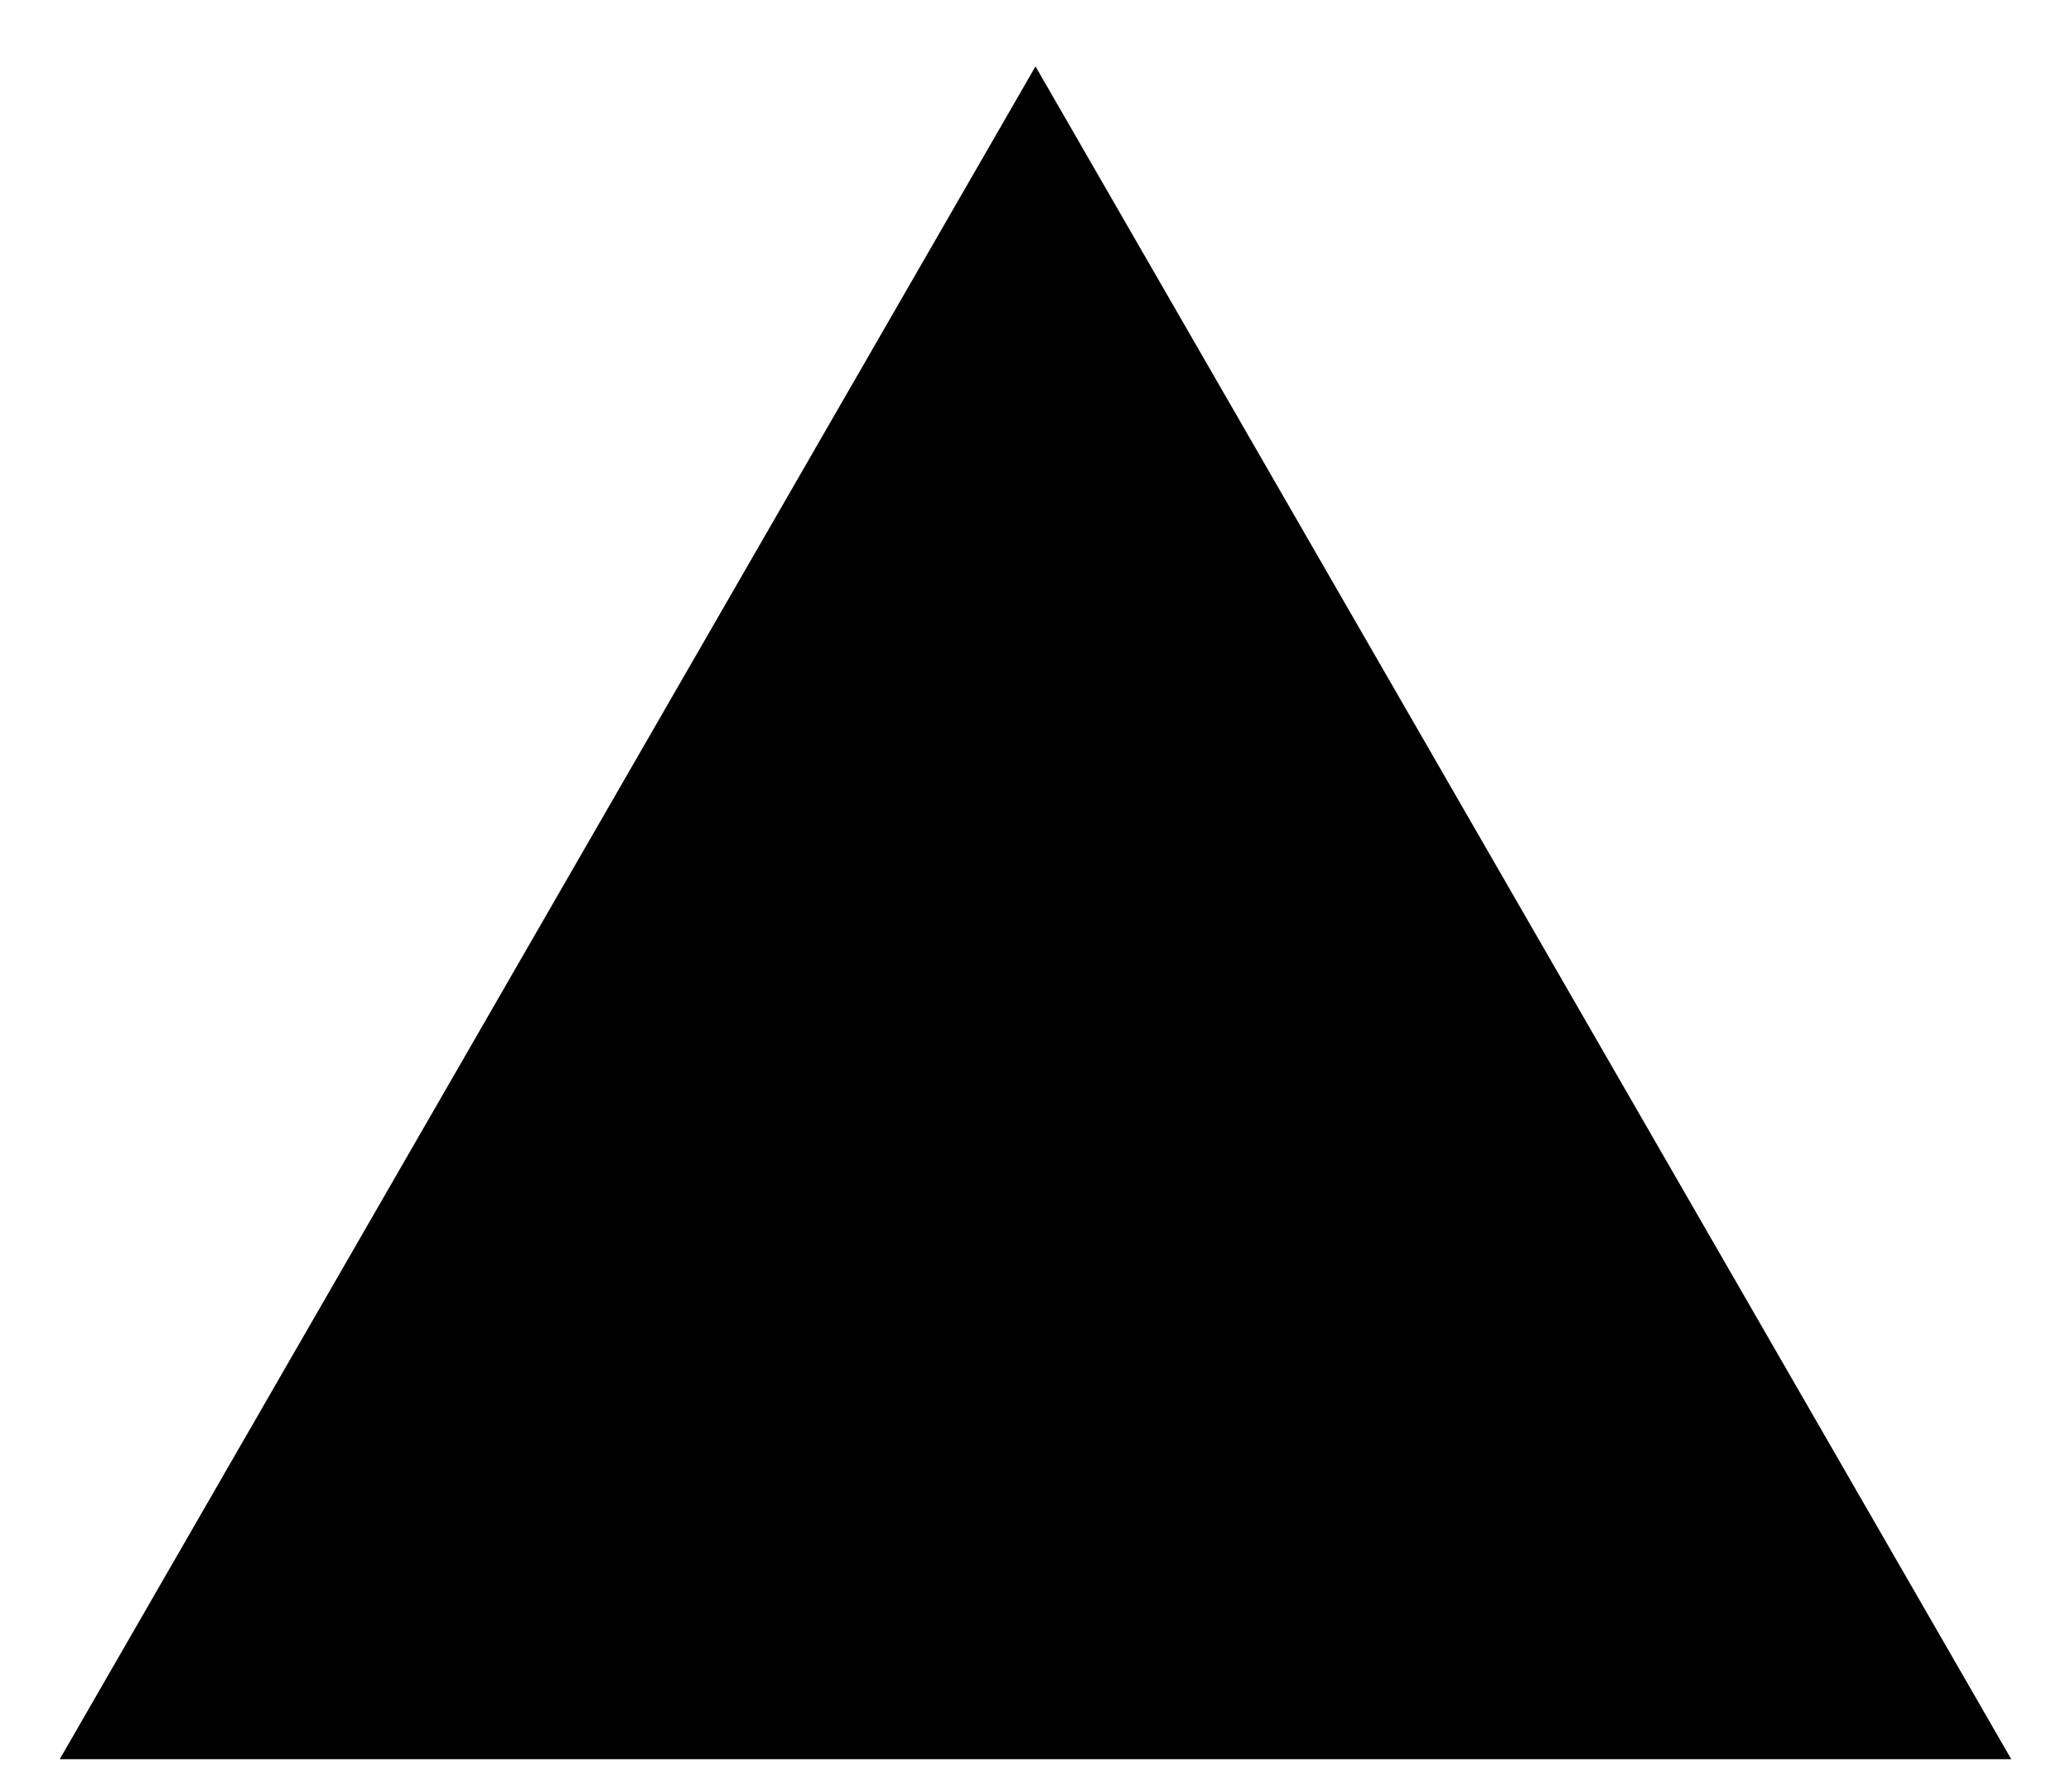 <svg version="1.1" class="db-triangle" xmlns="http://www.w3.org/2000/svg" xmlns:xlink="http://www.w3.org/1999/xlink" x="0px" y="0px" viewBox="0 0 31.2 27" xml:space="preserve">
    <polygon class="inner-triangle" points="15.6,6.8 5.9,23.6 25.3,23.6 " />
    <polygon class="outer-triangle" points="15.6,1 0.9,26.5 30.3,26.5 " />
</svg>
